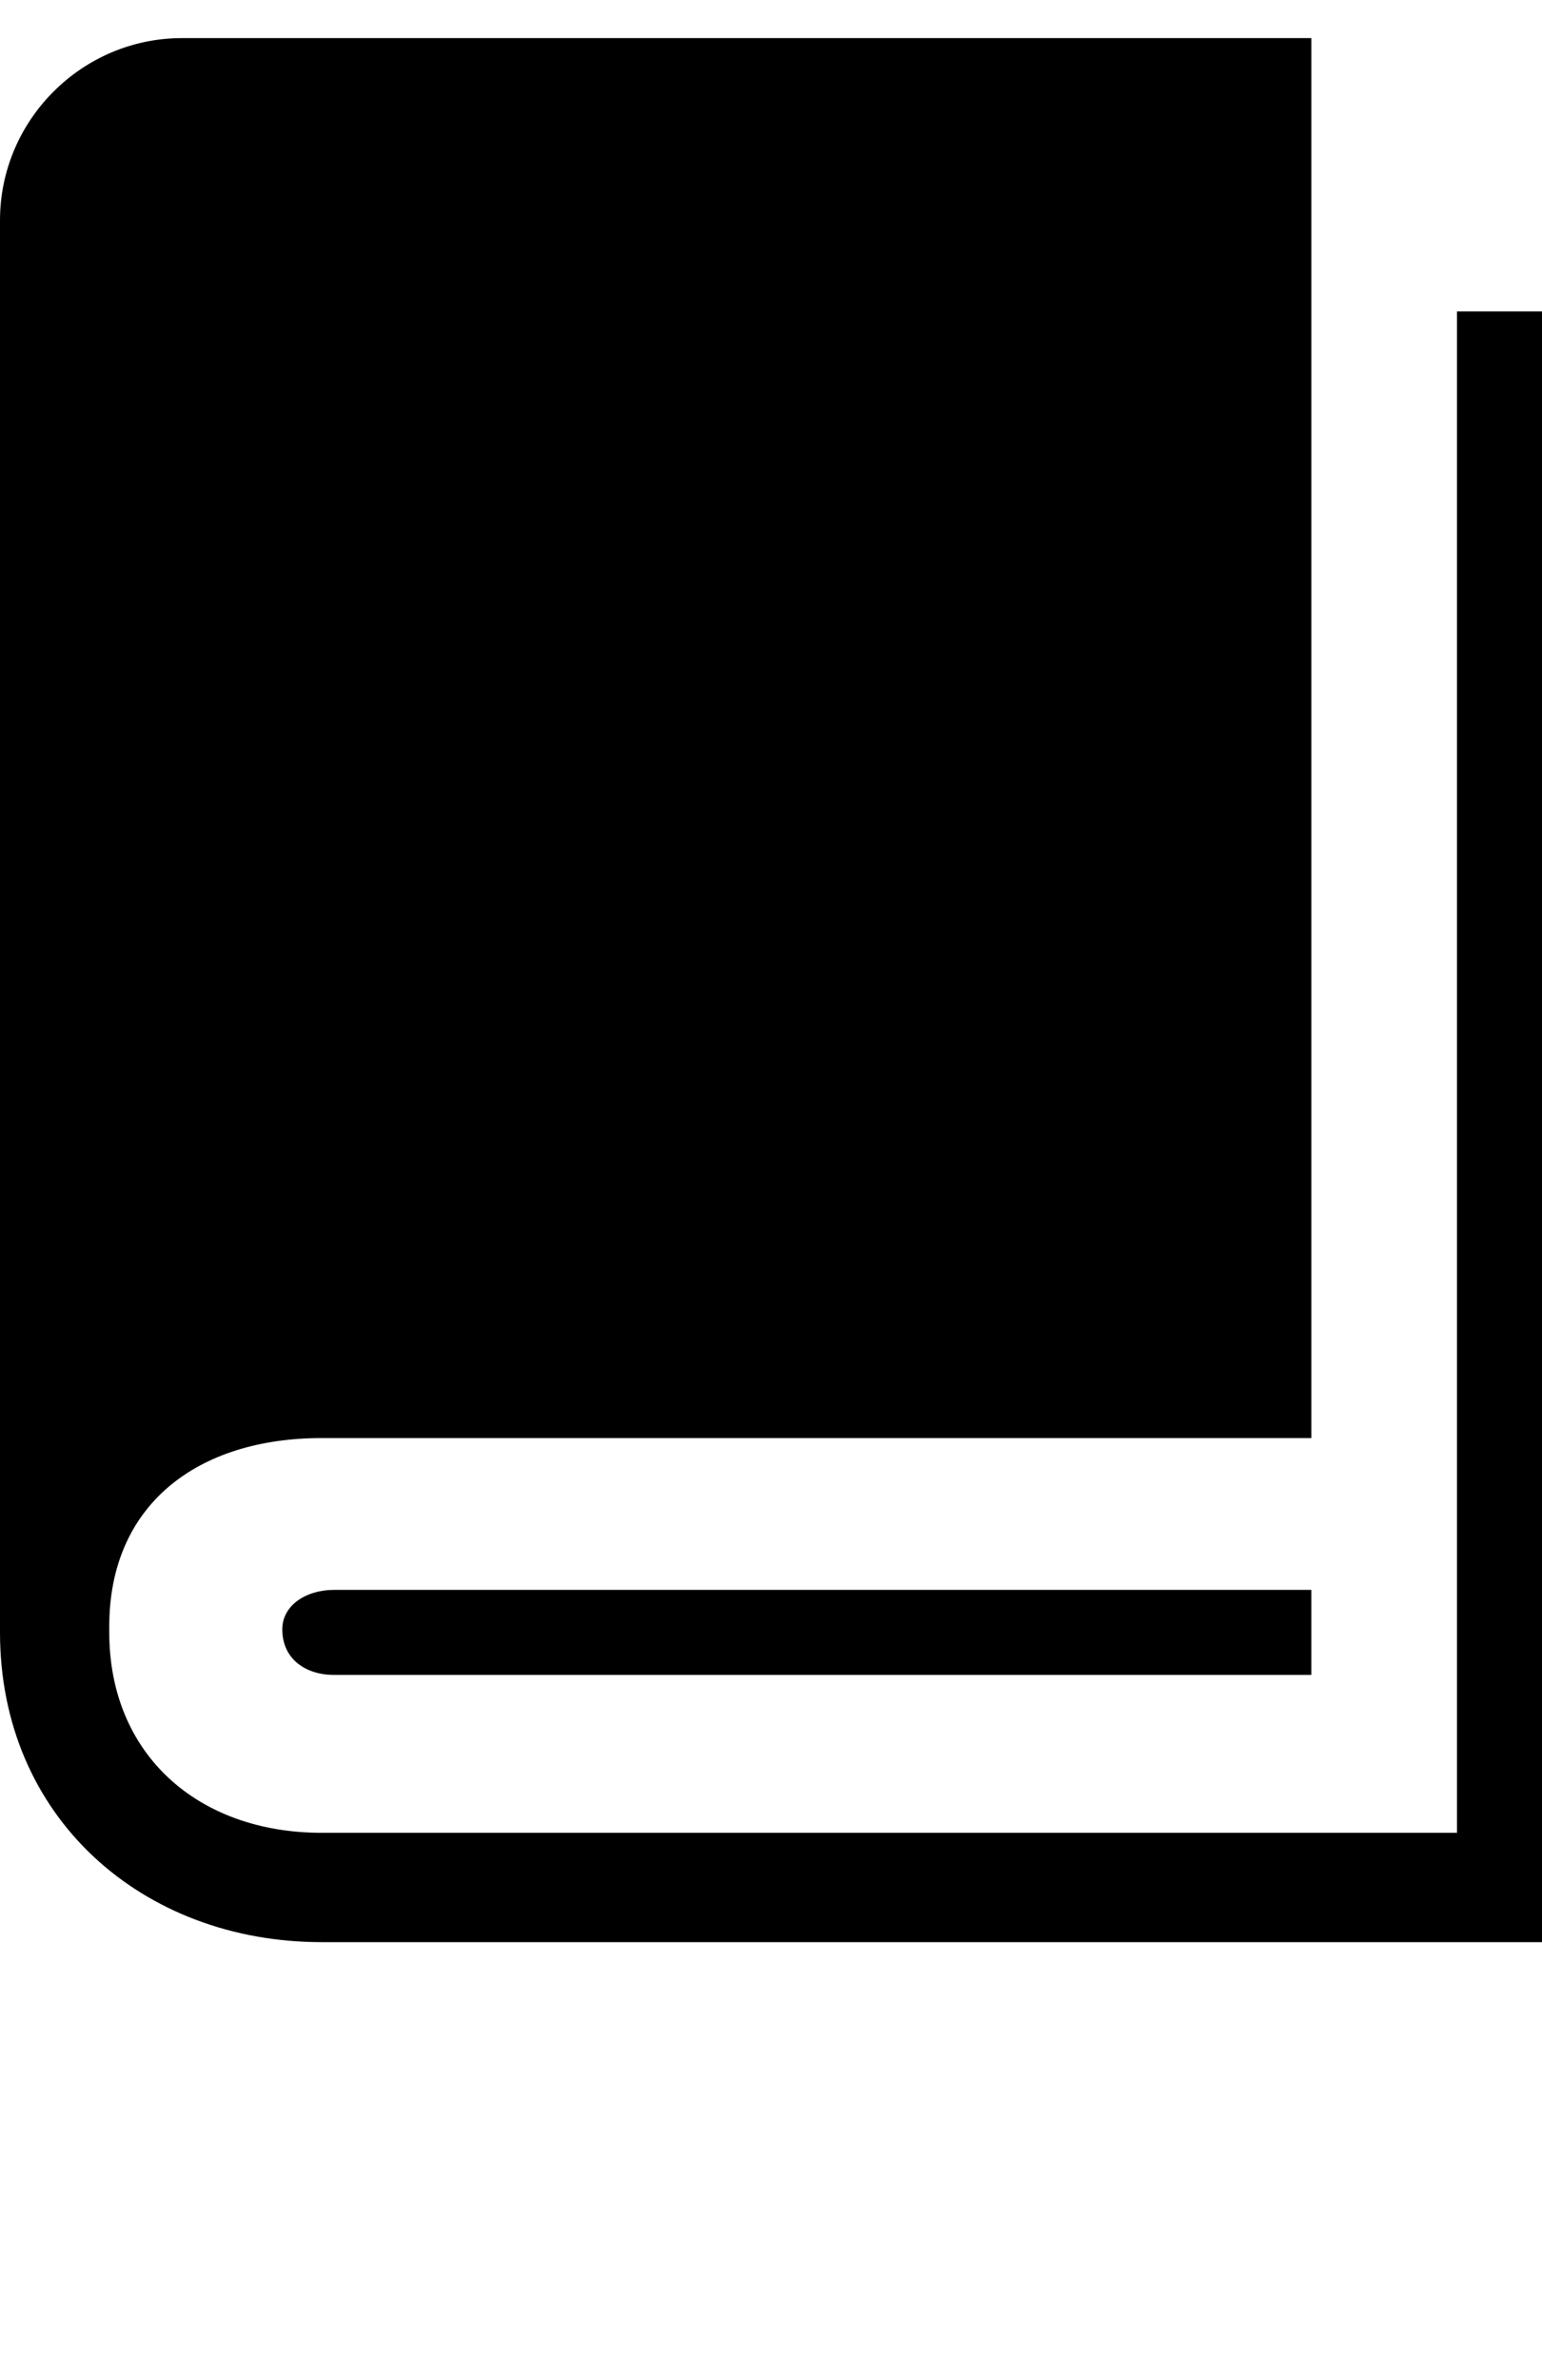 <svg xmlns="http://www.w3.org/2000/svg" xmlns:xlink="http://www.w3.org/1999/xlink" version="1.1" x="0px" y="0px" viewBox="-2.567 -9.008 81.019 125" enable-background="new -2.567 -9.008 81.019 100" xml:space="preserve"><path d="M78.452,7.348v85.645H14.338c-9.412,0-16.905-6.541-16.905-16.271V2.562c0-5.261,4.305-9.569,9.566-9.569h59.333v73.525  H14.338c-6.538,0-11.164,3.506-11.164,9.887v0.321c0,6.377,4.626,10.524,11.164,10.524h59.648V7.348H78.452z M66.332,74.492H14.973  c-1.437,0-2.708,0.796-2.708,2.072c0,1.595,1.277,2.394,2.708,2.394h51.358V74.492z"/></svg>
